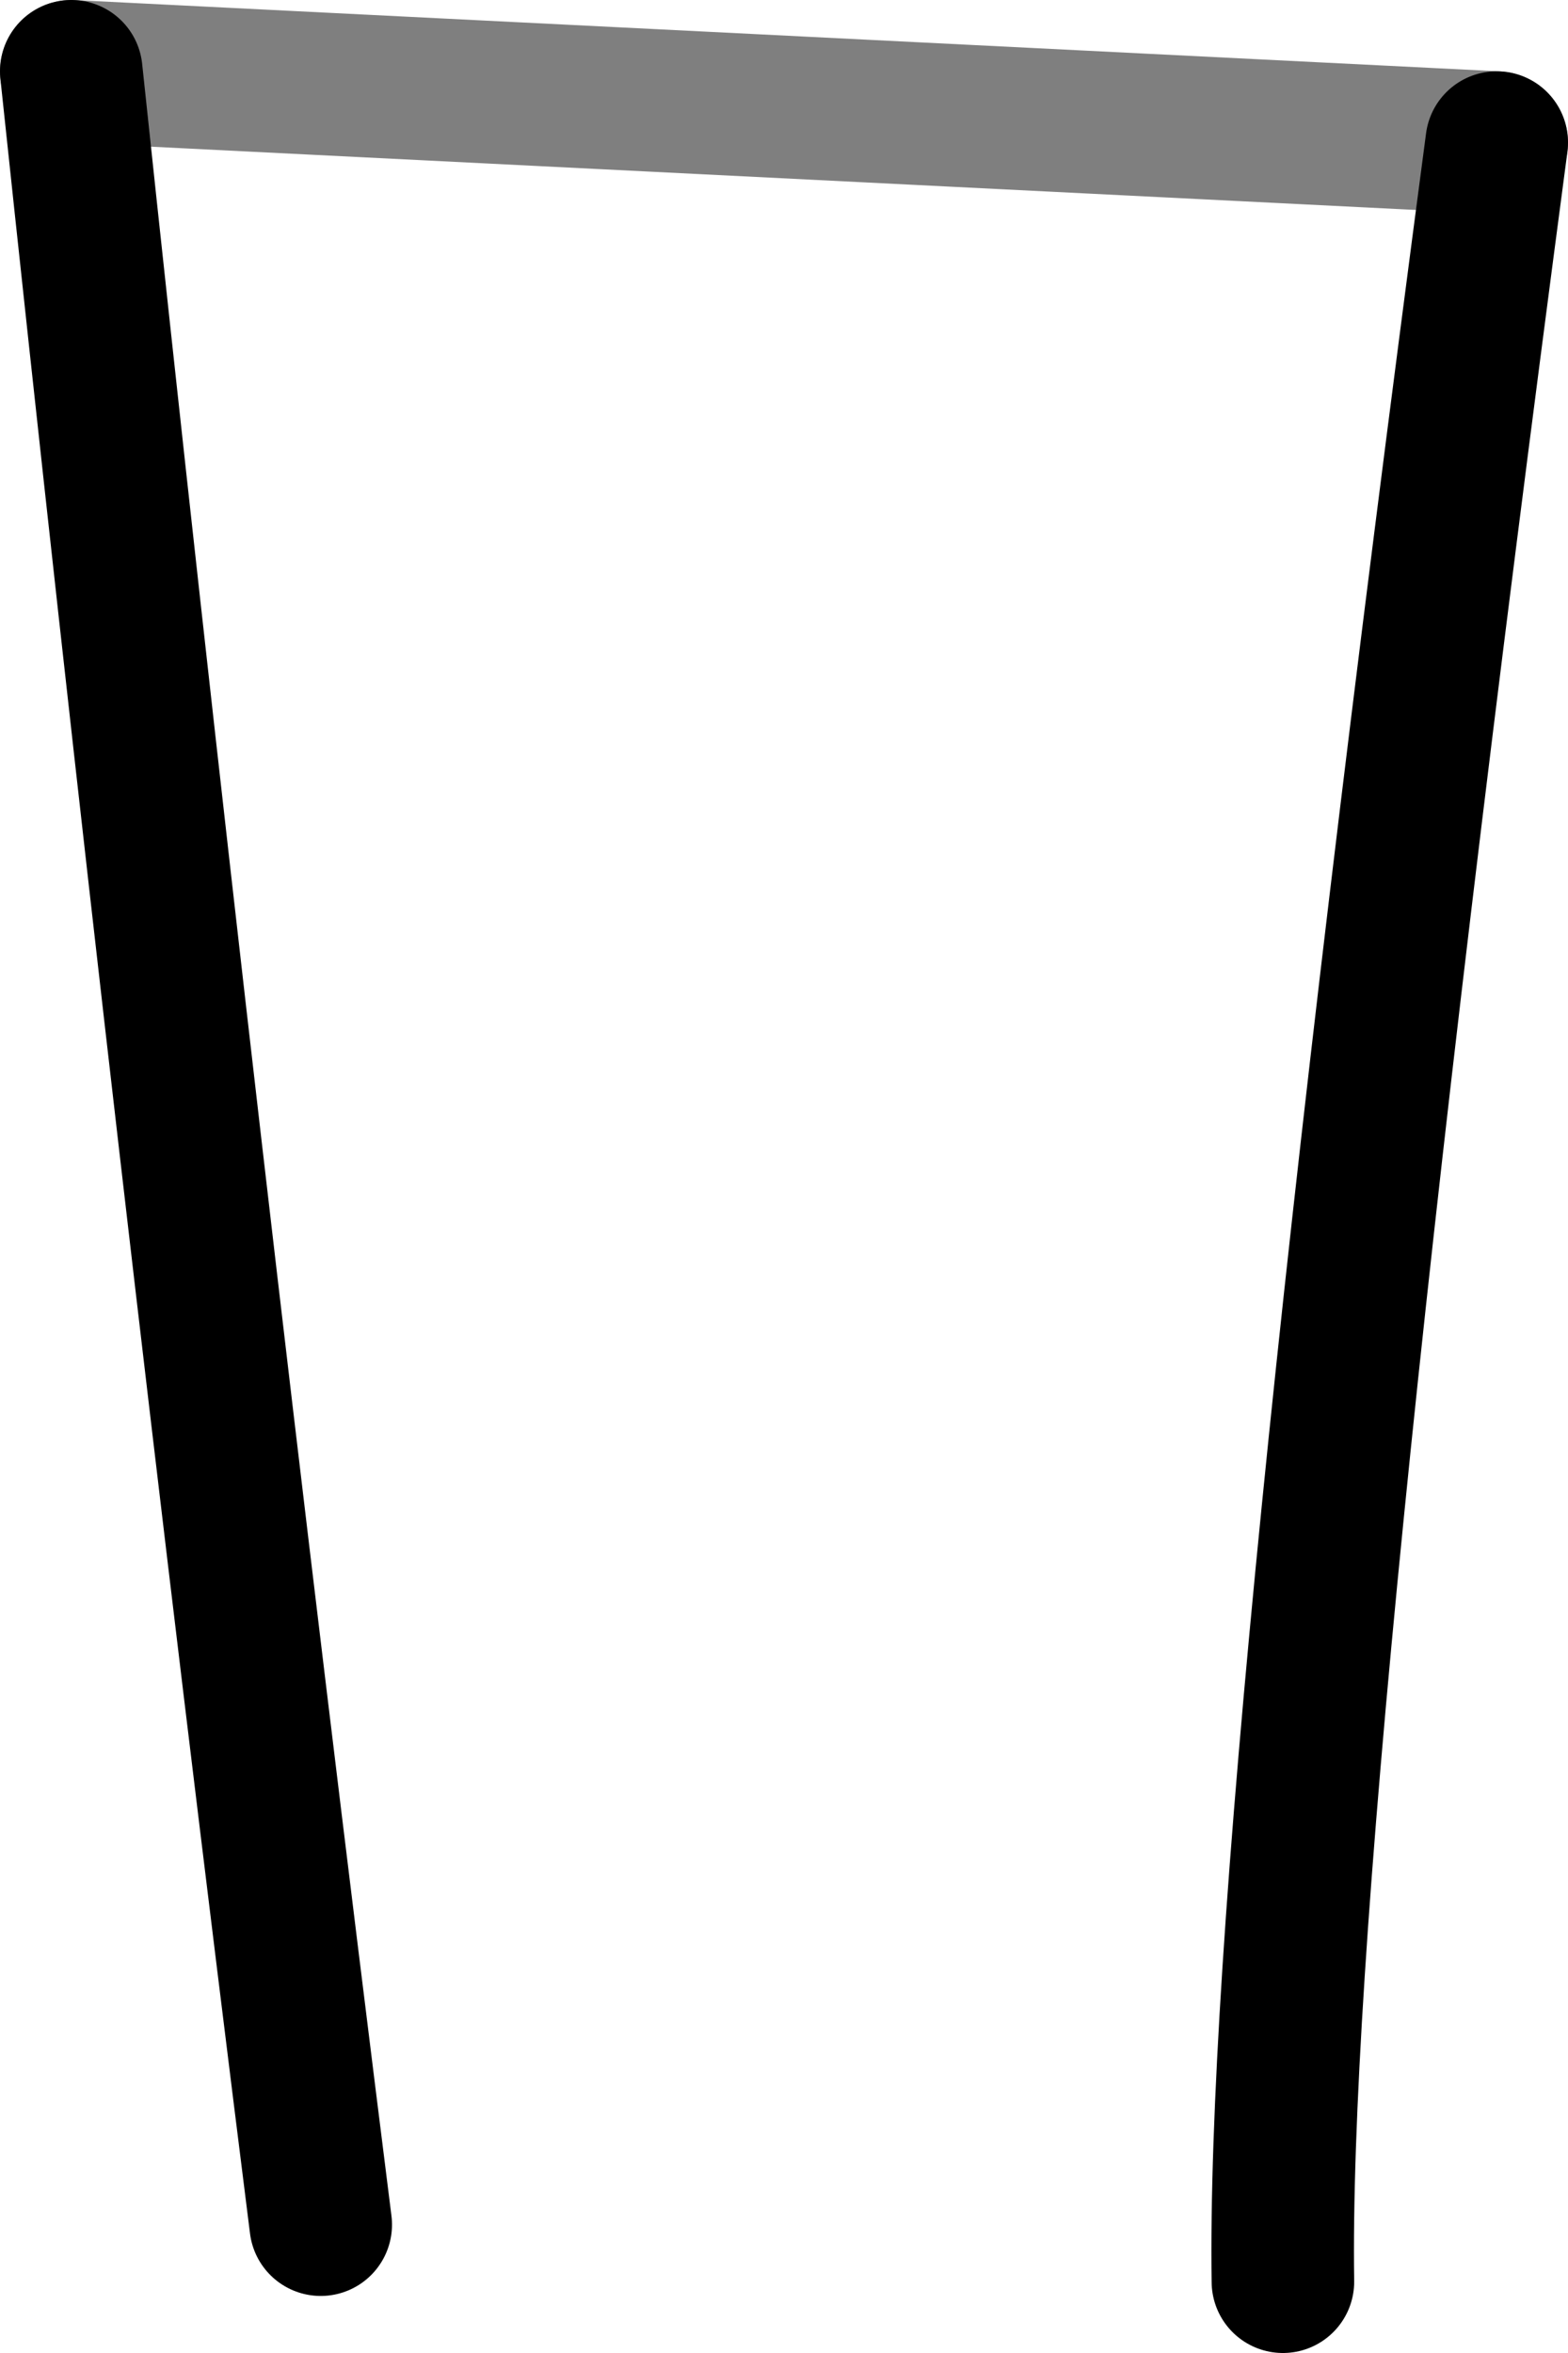 <?xml version="1.0" encoding="UTF-8" standalone="no"?>
<svg xmlns:xlink="http://www.w3.org/1999/xlink" height="16.5px" width="11.0px" xmlns="http://www.w3.org/2000/svg">
  <g transform="matrix(1.0, 0.0, 0.0, 1.0, -372.65, -491.65)">
    <path d="M383.15 492.65 Q381.6 504.35 381.65 507.65 M373.15 492.15 Q373.95 499.7 374.9 507.25" fill="none" stroke="#000000" stroke-linecap="round" stroke-linejoin="round" stroke-width="1.0"/>
    <path d="M373.15 492.15 L383.15 492.65 Z" fill="none" stroke="#000000" stroke-linecap="round" stroke-linejoin="round" stroke-opacity="0.502" stroke-width="1.0"/>
  </g>
</svg>
